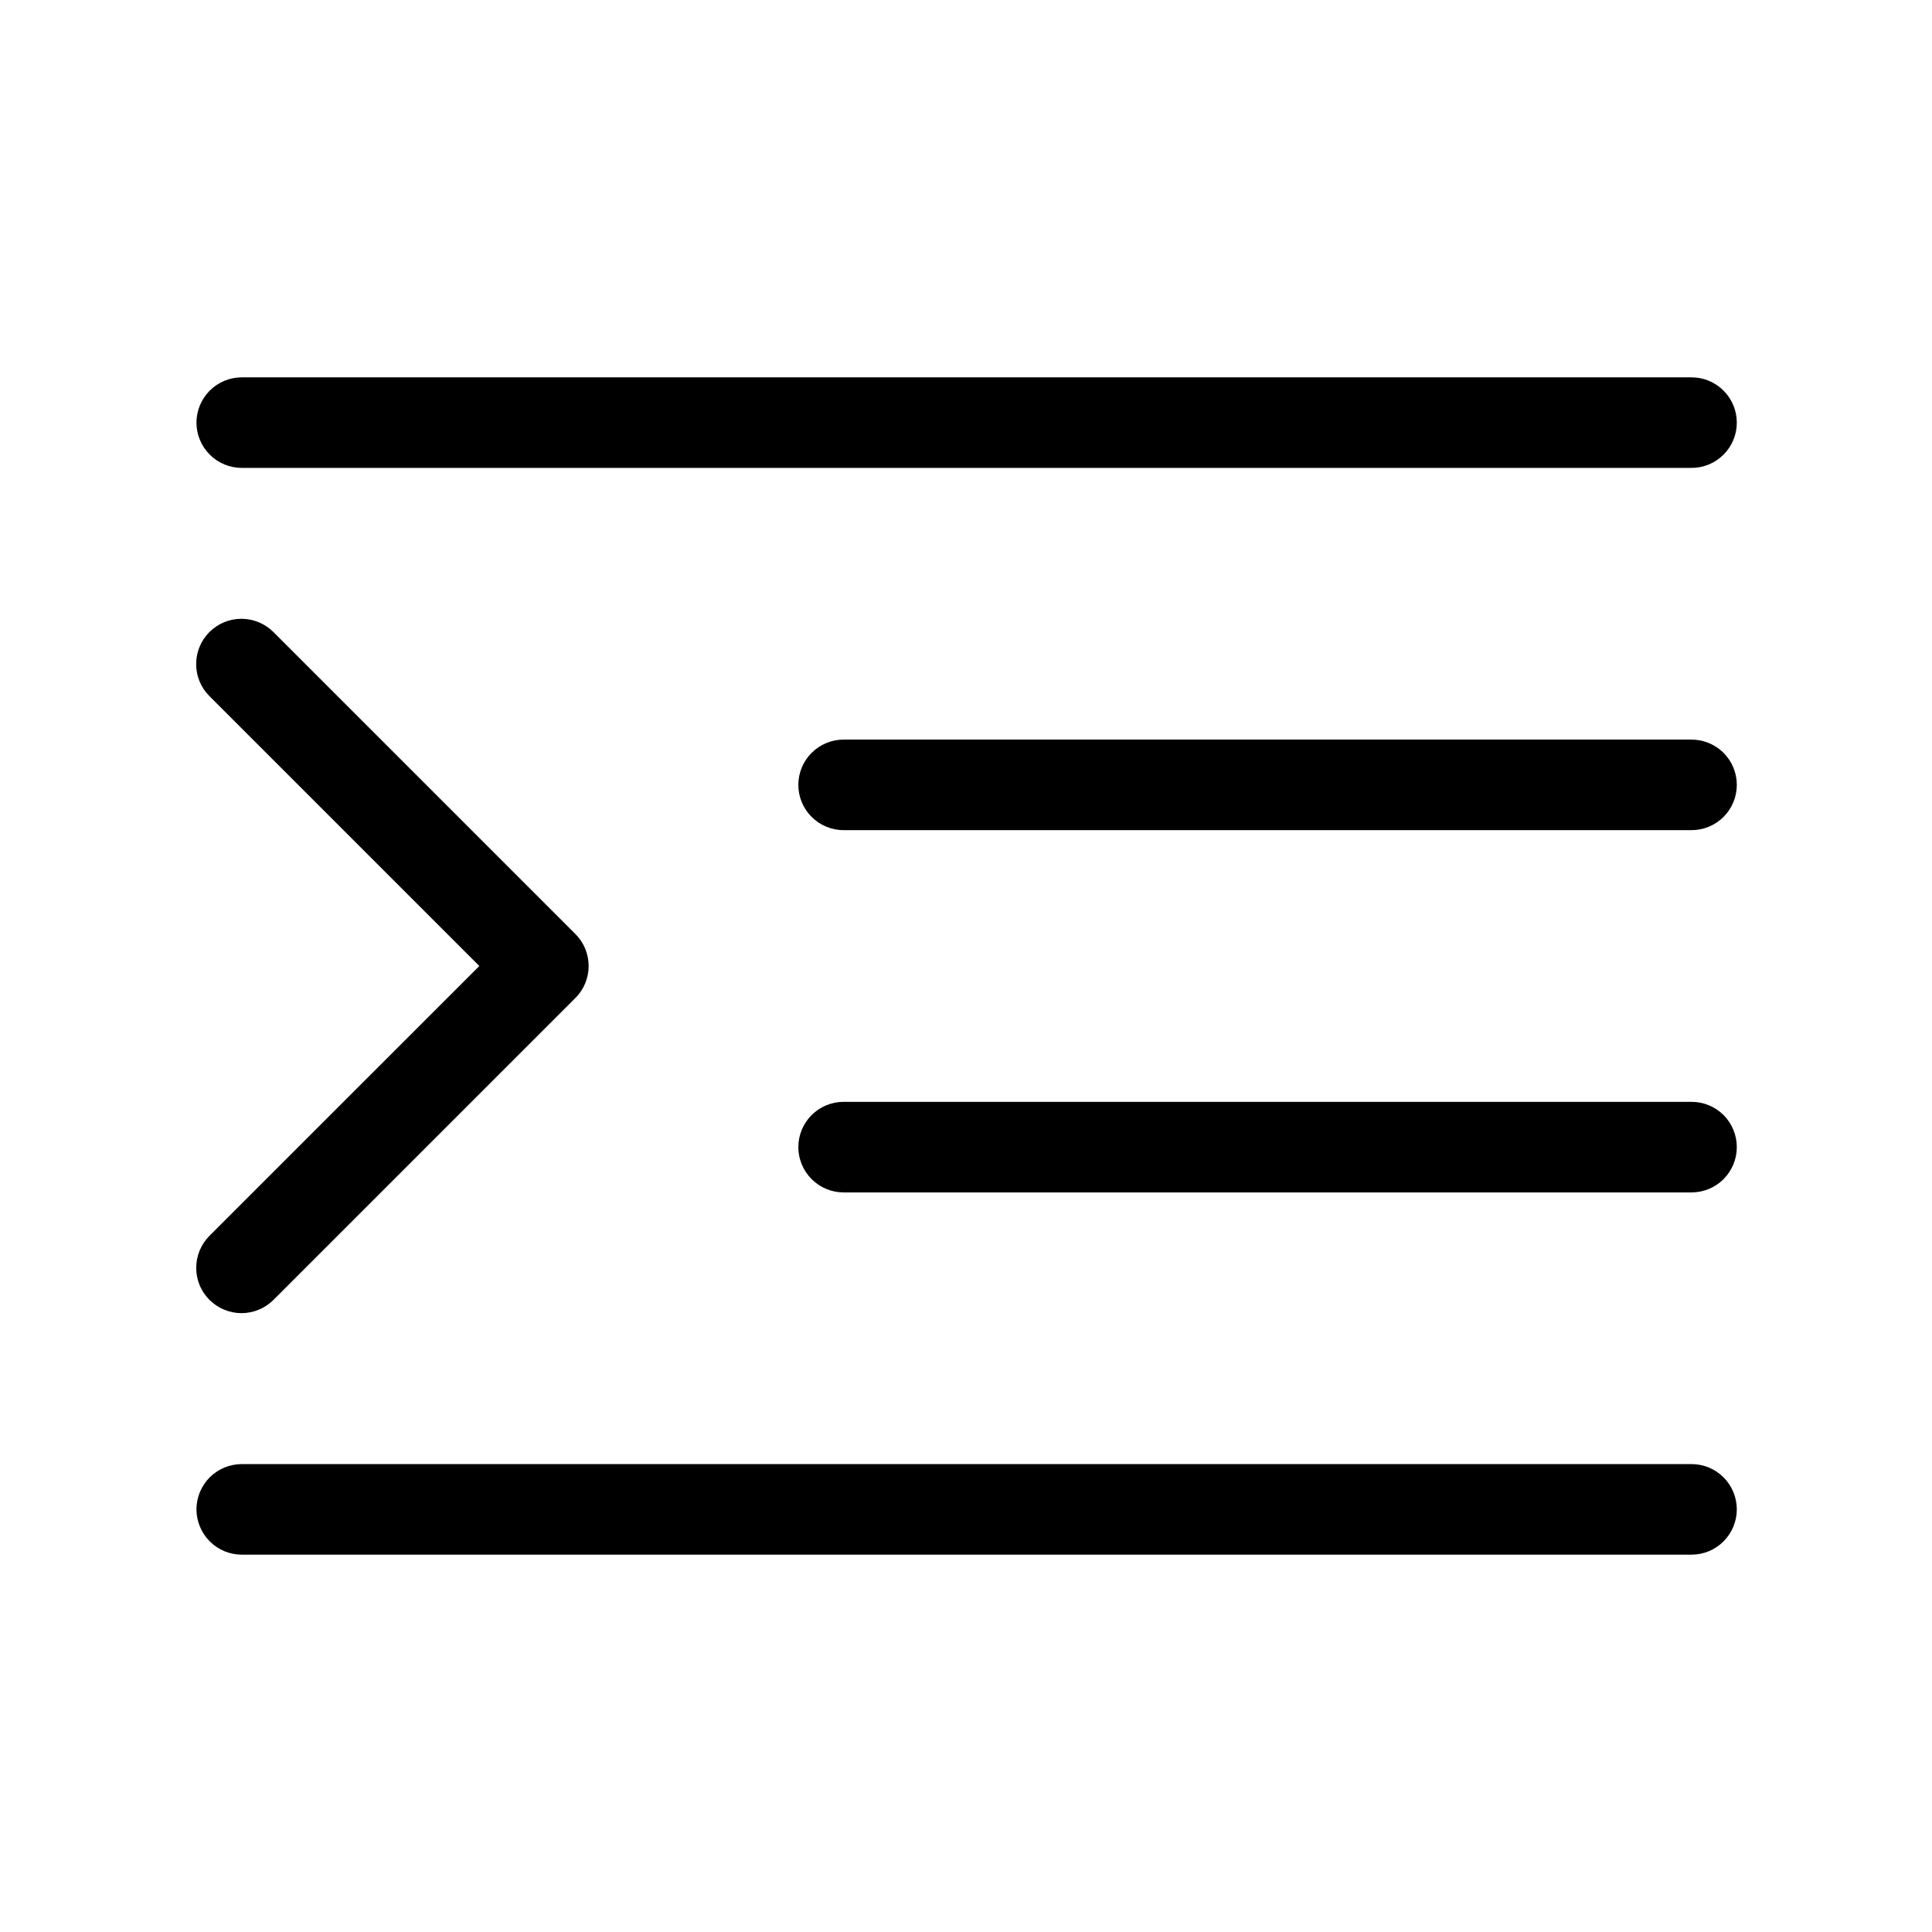 <svg width="32" height="32" viewBox="0 0 32 32" fill="none" xmlns="http://www.w3.org/2000/svg">
<path d="M28.017 12.25H13.973C13.774 12.25 13.584 12.329 13.443 12.47C13.302 12.61 13.223 12.801 13.223 13C13.223 13.199 13.302 13.39 13.443 13.53C13.584 13.671 13.774 13.75 13.973 13.75H28.017C28.216 13.75 28.407 13.671 28.548 13.53C28.688 13.39 28.767 13.199 28.767 13C28.767 12.801 28.688 12.61 28.548 12.47C28.407 12.329 28.216 12.25 28.017 12.25Z" fill="black"/>
<path d="M4.004 7.75H28.017C28.216 7.75 28.407 7.671 28.547 7.53C28.688 7.39 28.767 7.199 28.767 7C28.767 6.801 28.688 6.61 28.547 6.47C28.407 6.329 28.216 6.25 28.017 6.25H4.004C3.806 6.25 3.615 6.329 3.474 6.47C3.334 6.61 3.254 6.801 3.254 7C3.254 7.199 3.334 7.39 3.474 7.53C3.615 7.671 3.806 7.75 4.004 7.75Z" fill="black"/>
<path d="M28.017 18.25H13.973C13.774 18.25 13.584 18.329 13.443 18.469C13.302 18.61 13.223 18.801 13.223 19C13.223 19.198 13.302 19.389 13.443 19.53C13.584 19.671 13.774 19.75 13.973 19.75H28.017C28.216 19.75 28.407 19.671 28.548 19.53C28.688 19.389 28.767 19.198 28.767 19C28.767 18.801 28.688 18.61 28.548 18.469C28.407 18.329 28.216 18.25 28.017 18.25Z" fill="black"/>
<path d="M28.017 24.25H4.004C3.806 24.25 3.615 24.329 3.474 24.469C3.334 24.61 3.254 24.801 3.254 25C3.254 25.198 3.334 25.389 3.474 25.53C3.615 25.671 3.806 25.75 4.004 25.75H28.017C28.216 25.75 28.407 25.671 28.547 25.53C28.688 25.389 28.767 25.198 28.767 25C28.767 24.801 28.688 24.61 28.547 24.469C28.407 24.329 28.216 24.25 28.017 24.25Z" fill="black"/>
<path d="M3.469 21.53C3.539 21.599 3.622 21.655 3.713 21.692C3.804 21.73 3.901 21.75 4 21.75C4.098 21.75 4.196 21.73 4.287 21.692C4.378 21.655 4.46 21.599 4.53 21.53L9.53 16.53C9.6 16.461 9.655 16.378 9.693 16.287C9.73 16.196 9.75 16.099 9.75 16C9.75 15.902 9.73 15.804 9.693 15.713C9.655 15.622 9.6 15.539 9.53 15.47L4.53 10.47C4.46 10.4 4.378 10.345 4.287 10.307C4.196 10.269 4.098 10.249 3.999 10.249C3.901 10.249 3.803 10.268 3.712 10.306C3.621 10.344 3.538 10.399 3.468 10.469C3.399 10.539 3.343 10.621 3.306 10.712C3.268 10.803 3.249 10.901 3.249 11C3.249 11.098 3.268 11.196 3.306 11.287C3.344 11.378 3.399 11.461 3.469 11.53L7.939 16L3.469 20.469C3.4 20.539 3.344 20.622 3.307 20.713C3.269 20.804 3.25 20.901 3.25 21C3.25 21.098 3.269 21.196 3.307 21.287C3.344 21.378 3.4 21.46 3.469 21.53Z" fill="black"/>
</svg>
